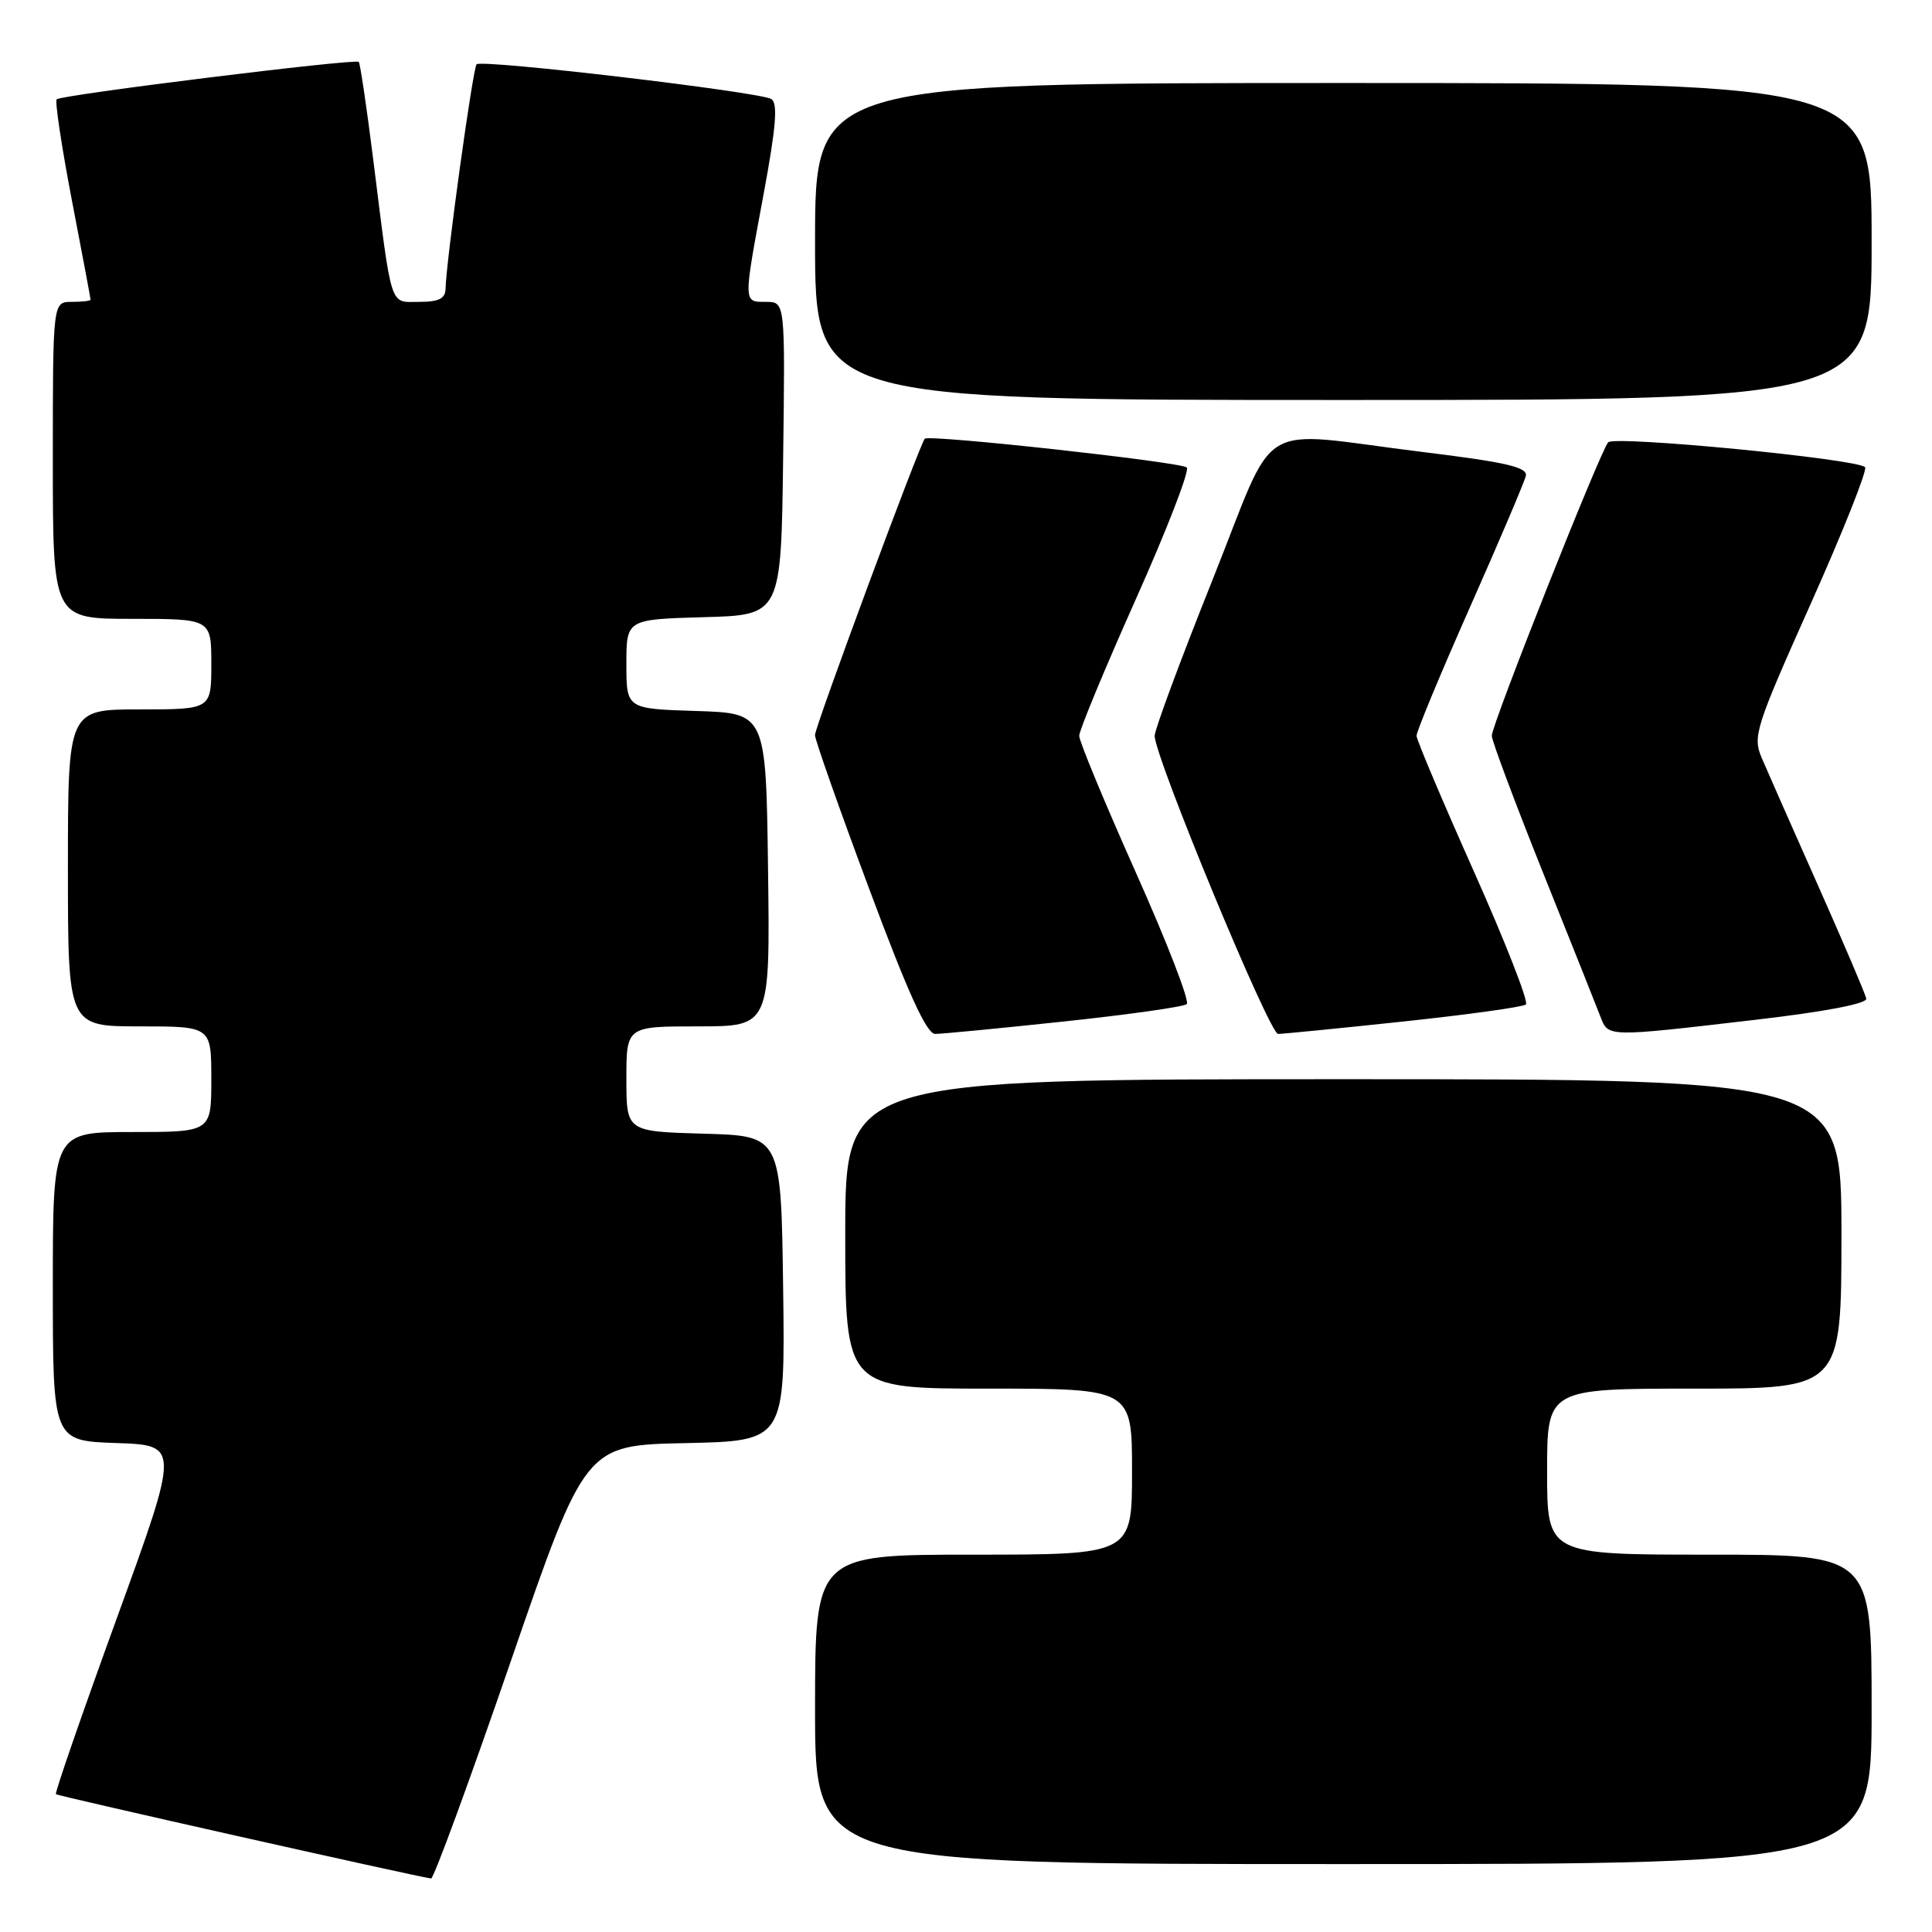 <?xml version="1.0" encoding="UTF-8" standalone="no"?>
<!DOCTYPE svg PUBLIC "-//W3C//DTD SVG 1.1//EN" "http://www.w3.org/Graphics/SVG/1.1/DTD/svg11.dtd" >
<svg xmlns="http://www.w3.org/2000/svg" xmlns:xlink="http://www.w3.org/1999/xlink" version="1.1" viewBox="0 0 256 256">
 <g >
 <path fill="currentColor"
d=" M 67.64 220.25 C 77.54 191.50 77.54 191.50 90.79 191.22 C 104.04 190.94 104.04 190.94 103.77 170.72 C 103.50 150.50 103.50 150.50 93.25 150.22 C 83.00 149.93 83.00 149.93 83.00 142.97 C 83.00 136.00 83.00 136.00 92.52 136.00 C 102.04 136.00 102.04 136.00 101.77 115.25 C 101.50 94.50 101.50 94.50 92.25 94.21 C 83.00 93.92 83.00 93.92 83.00 88.00 C 83.00 82.07 83.00 82.07 93.25 81.78 C 103.50 81.50 103.50 81.50 103.77 60.75 C 104.04 40.00 104.04 40.00 101.52 40.00 C 98.46 40.00 98.47 40.31 101.19 25.68 C 102.84 16.78 103.09 13.67 102.20 13.12 C 100.67 12.18 63.83 7.83 63.15 8.52 C 62.66 9.01 59.12 34.57 59.04 38.25 C 59.01 39.57 58.15 40.00 55.55 40.00 C 51.57 40.00 51.98 41.27 49.44 21.02 C 48.58 14.16 47.72 8.39 47.54 8.20 C 47.08 7.74 8.10 12.57 7.51 13.16 C 7.26 13.41 8.16 19.42 9.52 26.52 C 10.89 33.61 12.00 39.55 12.00 39.71 C 12.00 39.87 10.88 40.00 9.50 40.00 C 7.00 40.00 7.00 40.00 7.00 61.00 C 7.00 82.00 7.00 82.00 17.50 82.00 C 28.00 82.00 28.00 82.00 28.00 88.00 C 28.00 94.00 28.00 94.00 18.50 94.00 C 9.00 94.00 9.00 94.00 9.00 115.00 C 9.00 136.00 9.00 136.00 18.50 136.00 C 28.00 136.00 28.00 136.00 28.00 143.00 C 28.00 150.00 28.00 150.00 17.50 150.00 C 7.00 150.00 7.00 150.00 7.00 170.46 C 7.00 190.92 7.00 190.92 15.41 191.21 C 23.81 191.50 23.81 191.50 15.46 214.47 C 10.87 227.10 7.24 237.58 7.41 237.74 C 7.65 237.98 54.85 248.59 57.12 248.91 C 57.46 248.96 62.19 236.06 67.64 220.25 Z  M 248.00 226.50 C 248.00 206.00 248.00 206.00 226.50 206.00 C 205.00 206.00 205.00 206.00 205.00 195.00 C 205.00 184.00 205.00 184.00 224.50 184.00 C 244.00 184.00 244.00 184.00 244.00 163.50 C 244.00 143.00 244.00 143.00 178.00 143.00 C 112.00 143.00 112.00 143.00 112.00 163.50 C 112.00 184.00 112.00 184.00 131.00 184.00 C 150.00 184.00 150.00 184.00 150.00 195.00 C 150.00 206.00 150.00 206.00 129.00 206.00 C 108.00 206.00 108.00 206.00 108.00 226.50 C 108.00 247.00 108.00 247.00 178.00 247.00 C 248.00 247.00 248.00 247.00 248.00 226.50 Z  M 141.00 135.35 C 149.53 134.44 156.84 133.41 157.25 133.05 C 157.67 132.69 154.63 124.84 150.50 115.60 C 146.38 106.37 143.00 98.22 143.00 97.50 C 143.00 96.78 146.38 88.63 150.50 79.40 C 154.63 70.16 157.67 62.31 157.25 61.94 C 156.41 61.21 123.12 57.55 122.54 58.13 C 121.89 58.79 108.00 96.26 107.99 97.40 C 107.98 98.00 111.21 107.16 115.16 117.75 C 120.33 131.62 122.78 137.00 123.92 137.00 C 124.79 137.00 132.47 136.26 141.00 135.35 Z  M 186.00 135.35 C 194.53 134.44 201.81 133.43 202.19 133.10 C 202.58 132.77 199.48 124.85 195.31 115.50 C 191.14 106.15 187.71 98.05 187.70 97.50 C 187.68 96.95 190.86 89.30 194.76 80.50 C 198.66 71.70 202.00 63.85 202.18 63.06 C 202.43 61.91 199.60 61.25 188.50 59.89 C 165.86 57.11 169.44 54.91 160.60 77.00 C 156.42 87.45 153.00 96.68 153.00 97.50 C 153.00 100.29 168.20 137.00 169.35 137.00 C 169.98 137.00 177.47 136.26 186.00 135.35 Z  M 232.50 135.14 C 241.80 134.06 247.42 132.99 247.29 132.32 C 247.18 131.73 244.31 125.01 240.92 117.38 C 237.52 109.74 234.16 102.13 233.45 100.46 C 232.22 97.58 232.57 96.47 239.95 79.96 C 244.24 70.36 247.47 62.23 247.13 61.90 C 245.98 60.79 213.91 57.69 213.09 58.61 C 212.02 59.82 197.67 95.99 197.67 97.49 C 197.67 98.15 200.72 106.29 204.44 115.59 C 208.17 124.89 211.61 133.51 212.08 134.75 C 213.12 137.43 212.88 137.43 232.50 135.14 Z  M 248.00 32.00 C 248.00 11.00 248.00 11.00 178.00 11.00 C 108.00 11.00 108.00 11.00 108.00 32.00 C 108.00 53.00 108.00 53.00 178.00 53.00 C 248.00 53.00 248.00 53.00 248.00 32.00 Z "/>
</g>
</svg>
